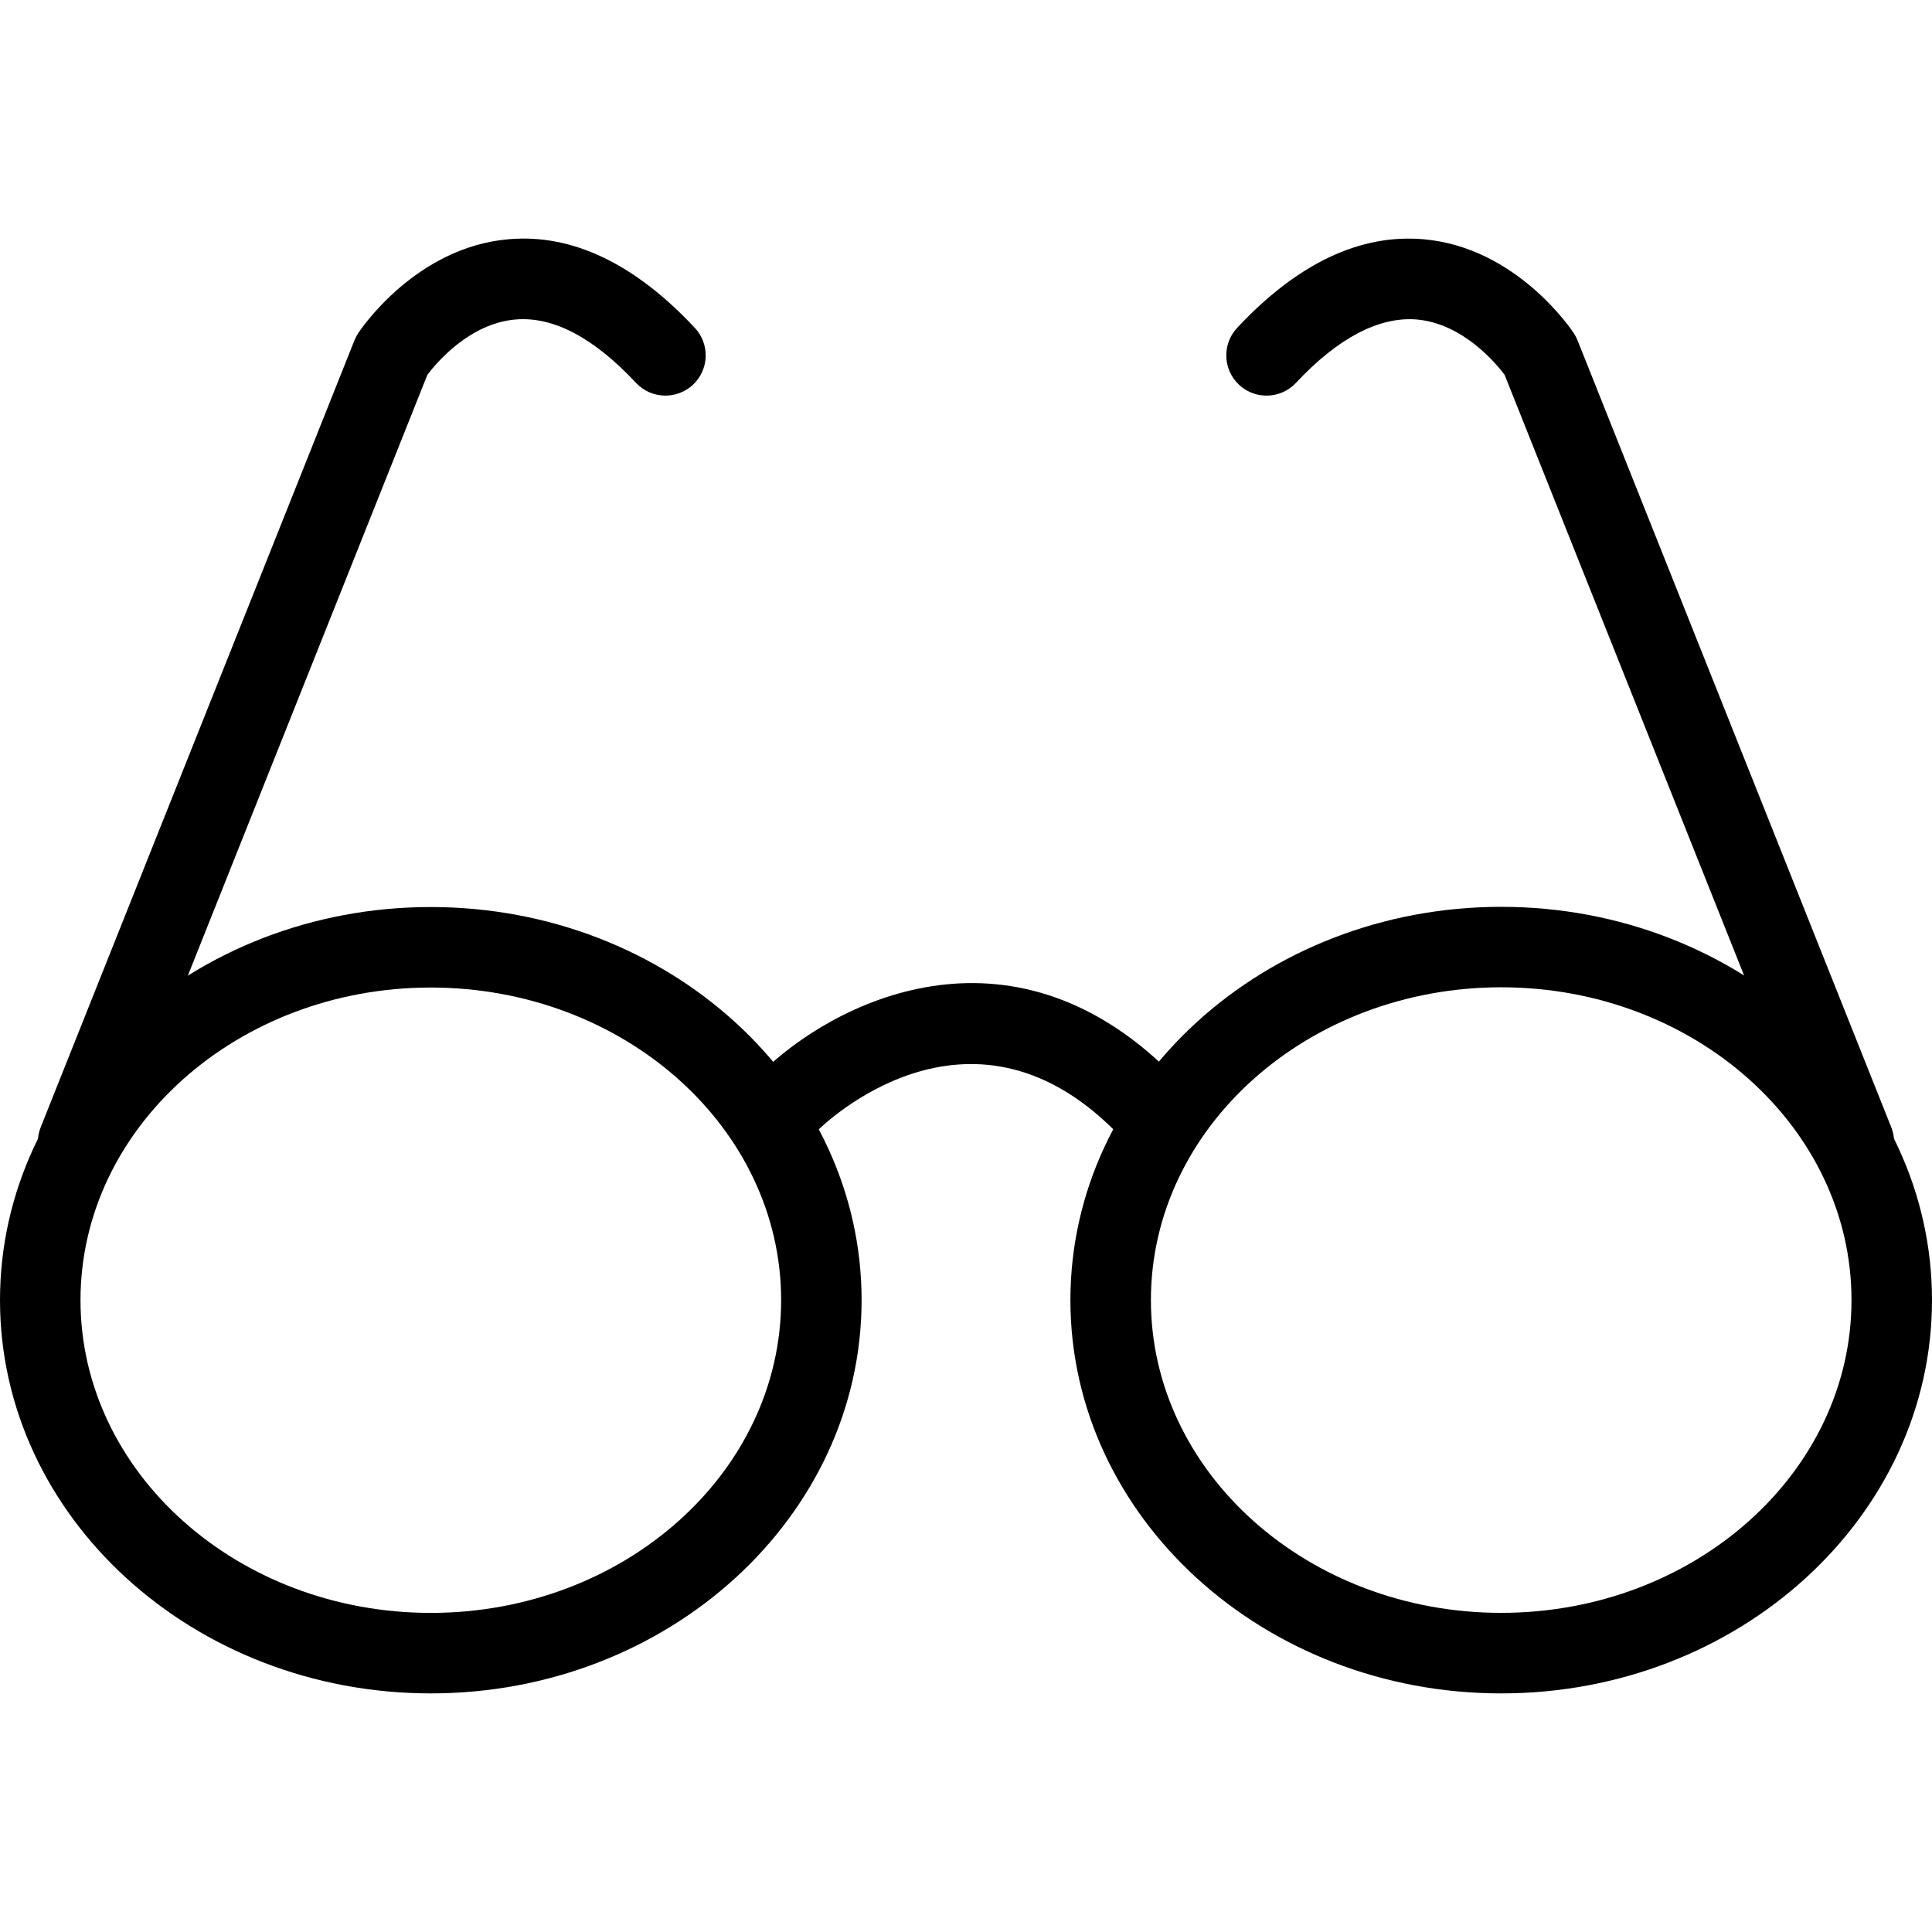 <?xml version="1.0" encoding="utf-8"?>
<!-- Generator: Adobe Illustrator 16.0.0, SVG Export Plug-In . SVG Version: 6.00 Build 0)  -->
<!DOCTYPE svg PUBLIC "-//W3C//DTD SVG 1.1//EN" "http://www.w3.org/Graphics/SVG/1.1/DTD/svg11.dtd">
<svg version="1.1" id="Layer_1" xmlns="http://www.w3.org/2000/svg" xmlns:xlink="http://www.w3.org/1999/xlink" x="0px" y="0px"
	 width="48px" height="48px" viewBox="0 0 48 48" enable-background="new 0 0 48 48" xml:space="preserve">
<g>
	<g>
		<path d="M10.701,42.072C10.701,42.072,10.701,42.072,10.701,42.072C4.8,42.07,0,37.687,0,32.301c0-5.385,4.8-9.766,10.701-9.766
			c5.903,0,10.705,4.381,10.705,9.766C21.406,37.688,16.604,42.072,10.701,42.072z M10.701,24.535C5.903,24.535,2,28.019,2,32.301
			c0,4.283,3.903,7.77,8.702,7.771c4.799,0,8.705-3.486,8.705-7.771C19.406,28.019,15.501,24.535,10.701,24.535z"/>
		<path d="M37.297,42.072c-5.901,0-10.703-4.384-10.703-9.771s4.802-9.771,10.703-9.771S48,26.913,48,32.301
			S43.198,42.072,37.297,42.072z M37.297,24.529c-4.799,0-8.703,3.486-8.703,7.771s3.904,7.771,8.703,7.771S46,36.586,46,32.301
			S42.096,24.529,37.297,24.529z"/>
	</g>
	<path d="M28.396,28.379c-0.256,0-0.512-0.098-0.707-0.293c-3.64-3.637-7.226-0.148-7.378,0.002
		c-0.392,0.39-1.024,0.387-1.414-0.003c-0.39-0.392-0.389-1.025,0.003-1.415c1.767-1.759,6.174-4.023,10.203,0.002
		c0.391,0.39,0.391,1.023,0,1.414C28.908,28.281,28.652,28.379,28.396,28.379z"/>
	<g>
		<path d="M1.94,29.377c-0.123,0-0.249-0.022-0.37-0.071c-0.513-0.204-0.763-0.786-0.559-1.299L8.805,8.459
			C8.83,8.396,8.861,8.337,8.897,8.281c0.057-0.087,1.426-2.138,3.736-2.337c1.582-0.14,3.136,0.604,4.63,2.202
			c0.377,0.403,0.356,1.036-0.047,1.414c-0.404,0.375-1.036,0.356-1.414-0.047c-1.048-1.122-2.051-1.652-2.985-1.576
			c-1.158,0.093-1.991,1.099-2.199,1.375L2.87,28.747C2.714,29.139,2.338,29.377,1.94,29.377z"/>
		<path d="M46.059,29.377c-0.397,0-0.772-0.238-0.929-0.63L37.381,9.311c-0.203-0.271-1.037-1.282-2.199-1.375
			c-0.923-0.067-1.937,0.455-2.985,1.577c-0.379,0.403-1.012,0.423-1.413,0.047c-0.403-0.377-0.425-1.01-0.048-1.414
			c1.492-1.597,3.052-2.34,4.63-2.202c2.311,0.199,3.68,2.25,3.737,2.337c0.036,0.056,0.067,0.115,0.092,0.178l7.793,19.548
			c0.205,0.513-0.045,1.095-0.559,1.299C46.308,29.354,46.182,29.377,46.059,29.377z"/>
	</g>
</g>
</svg>
